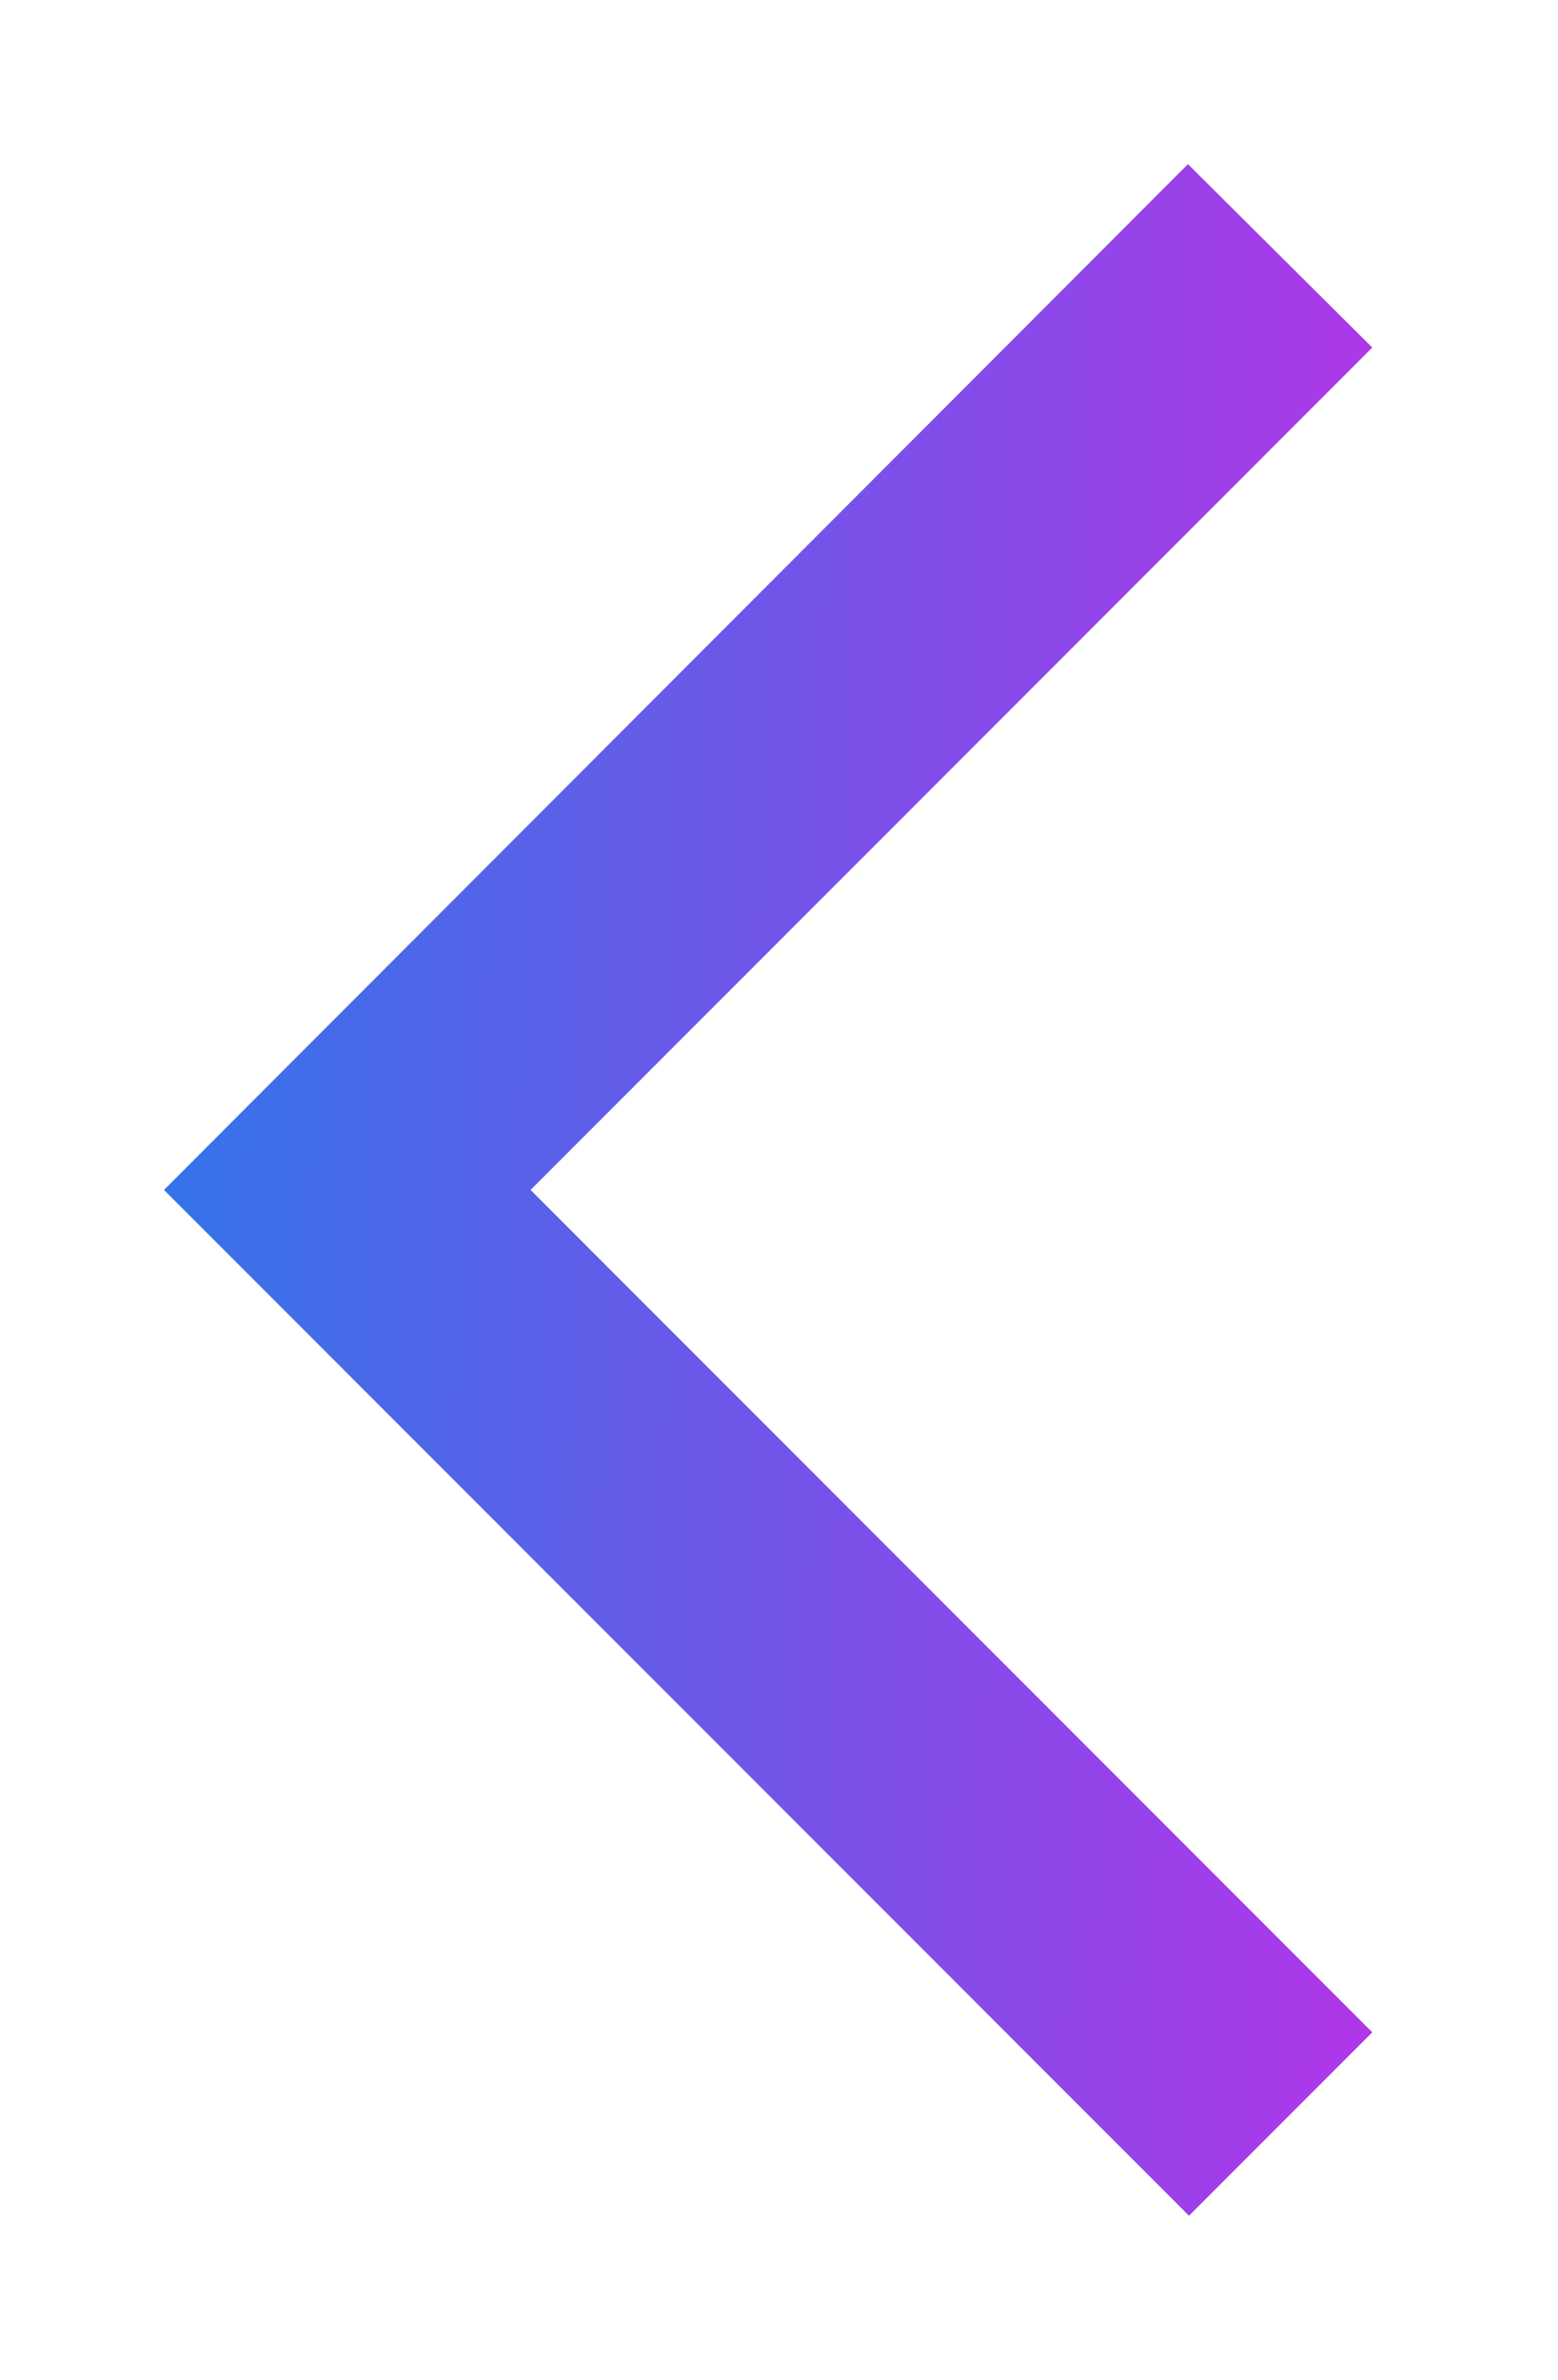 <svg width="19" height="29" viewBox="0 0 19 29" fill="none" xmlns="http://www.w3.org/2000/svg">
<g filter="url(#filter0_d)">
<path d="M14.735 2.235L12.487 0L0 12.5L12.5 25L14.735 22.765L4.47 12.5L14.735 2.235Z" fill="url(#paint0_linear)"/>
</g>
<defs>
<filter id="filter0_d" x="0" y="0" width="18.735" height="29" filterUnits="userSpaceOnUse" color-interpolation-filters="sRGB">
<feFlood flood-opacity="0" result="BackgroundImageFix"/>
<feColorMatrix in="SourceAlpha" type="matrix" values="0 0 0 0 0 0 0 0 0 0 0 0 0 0 0 0 0 0 127 0"/>
<feOffset dx="2" dy="2"/>
<feGaussianBlur stdDeviation="1"/>
<feColorMatrix type="matrix" values="0 0 0 0 0.345 0 0 0 0 0.169 0 0 0 0 0.576 0 0 0 0.25 0"/>
<feBlend mode="normal" in2="BackgroundImageFix" result="effect1_dropShadow"/>
<feBlend mode="normal" in="SourceGraphic" in2="effect1_dropShadow" result="shape"/>
</filter>
<linearGradient id="paint0_linear" x1="0.471" y1="1.22161e-05" x2="15.151" y2="0.247" gradientUnits="userSpaceOnUse">
<stop stop-color="#3672E9"/>
<stop offset="1" stop-color="#B036E9"/>
</linearGradient>
</defs>
</svg>
